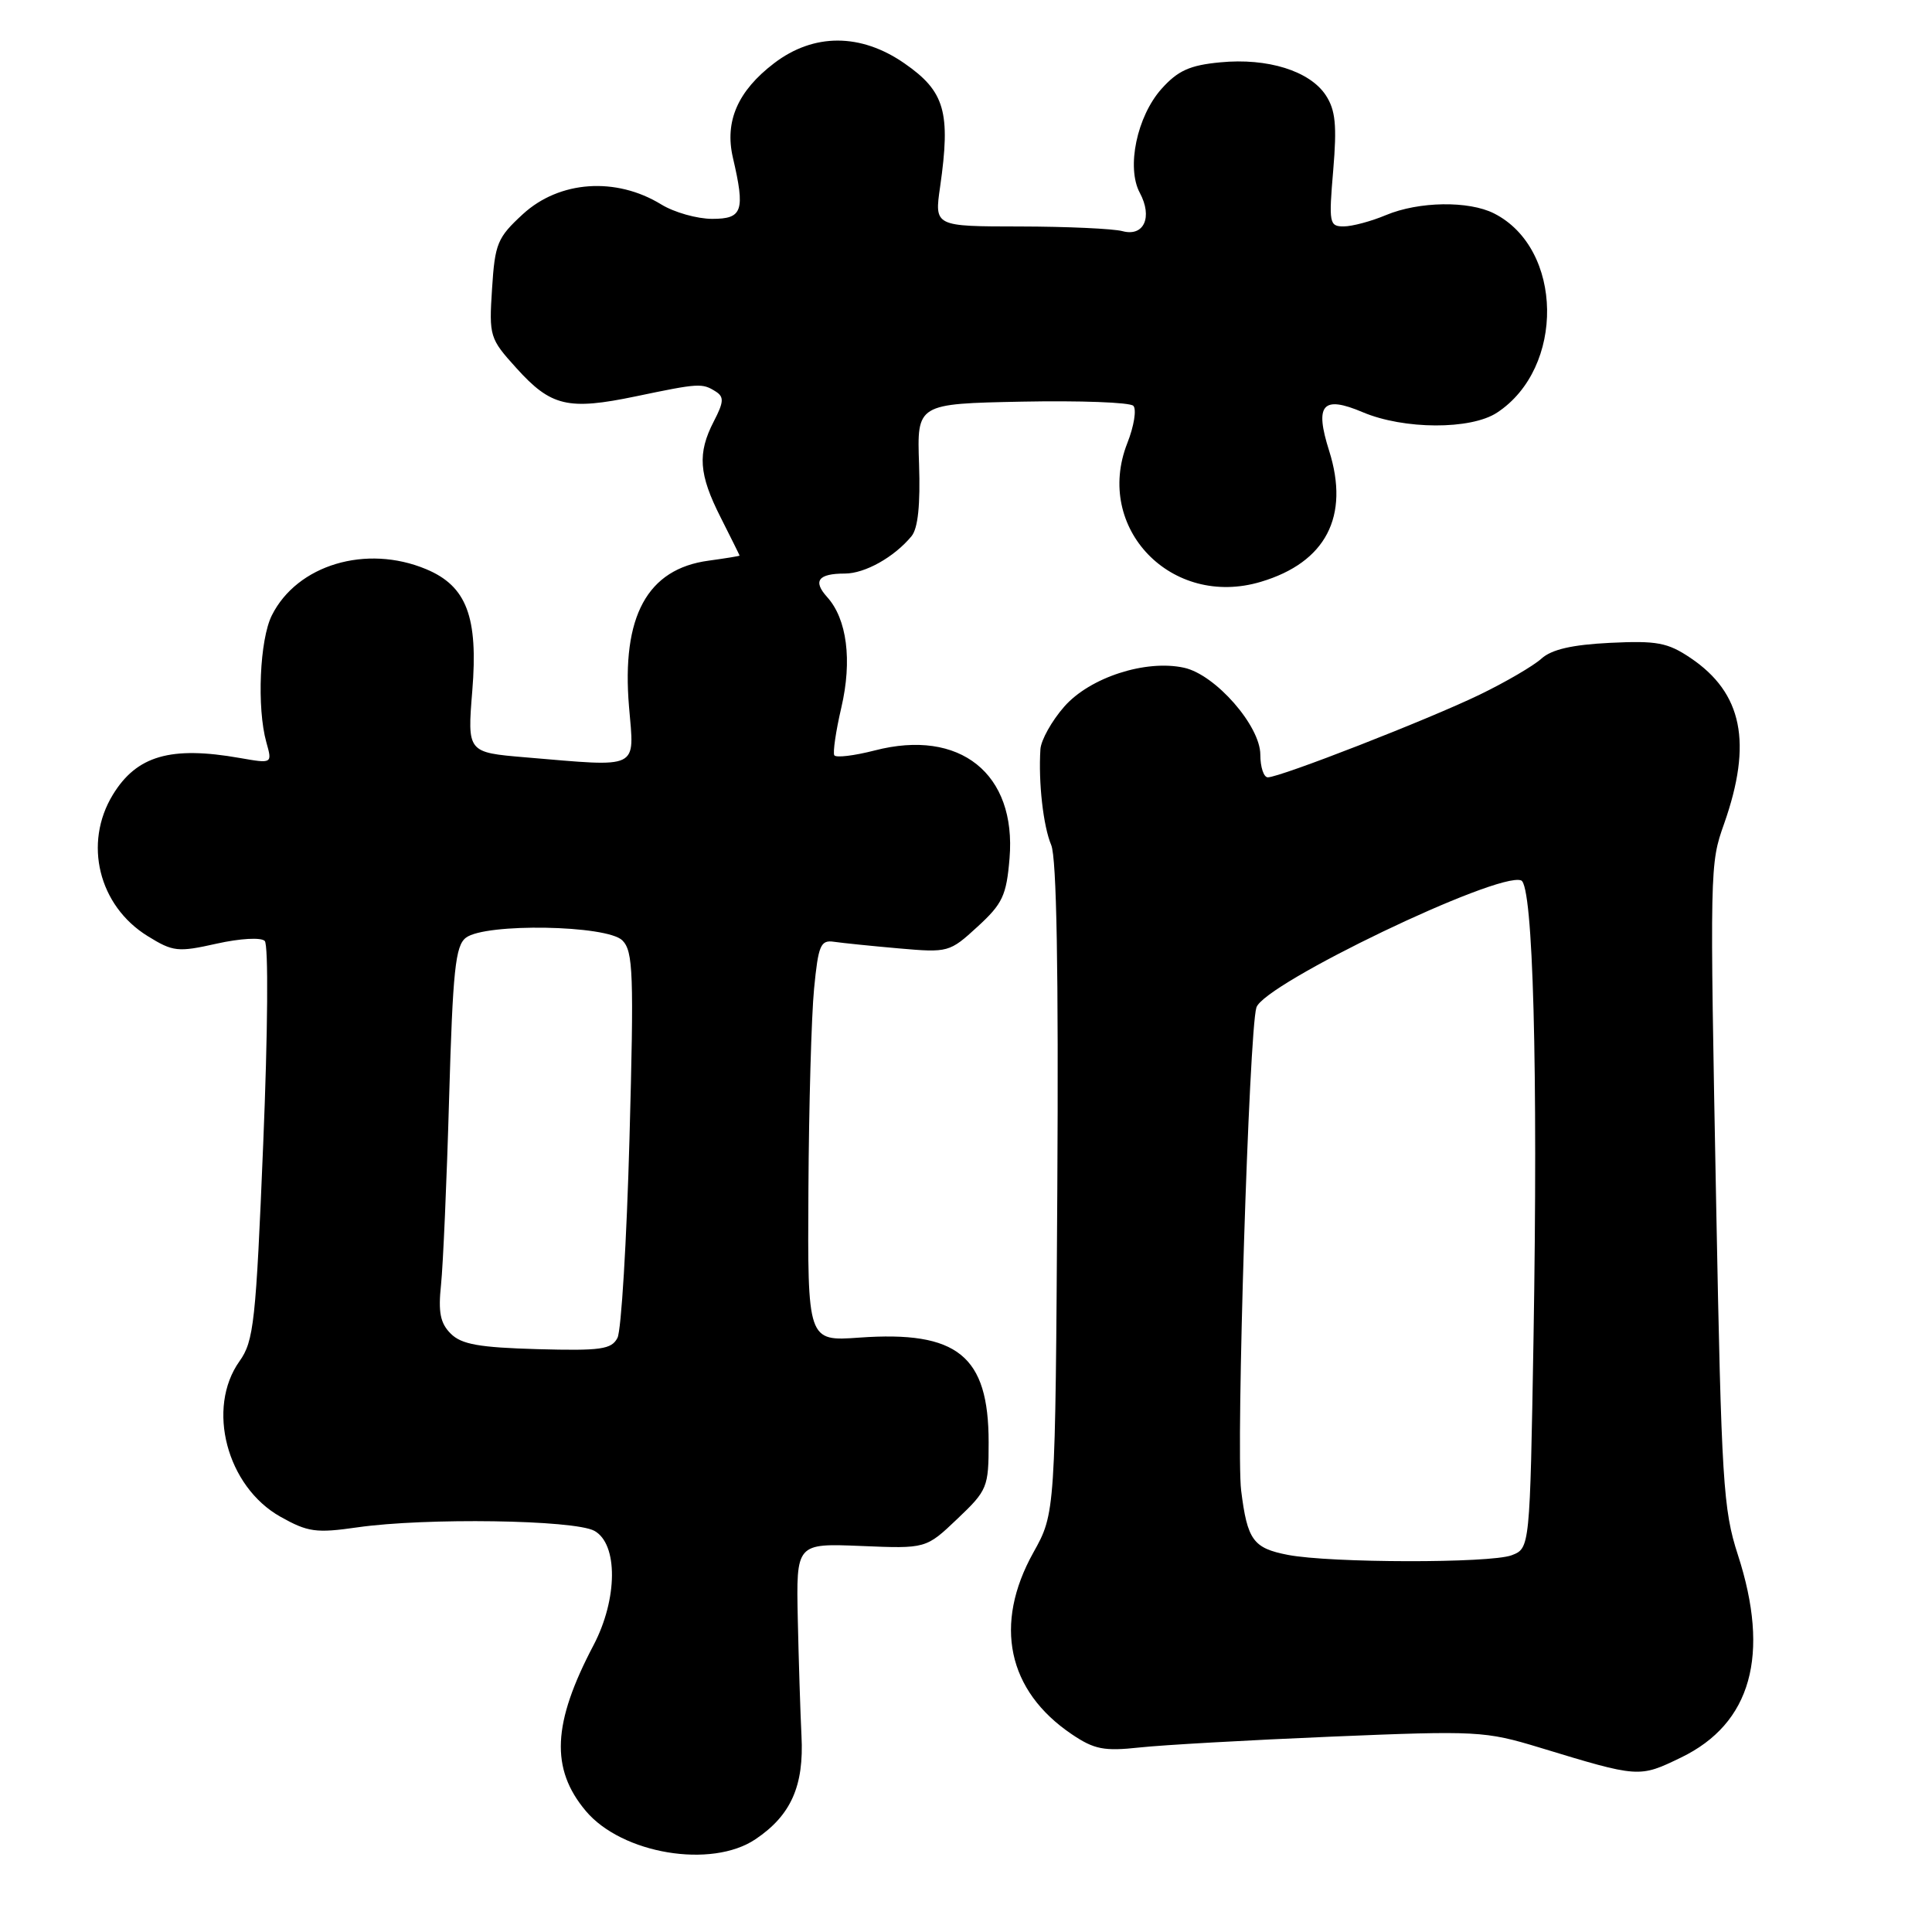 <?xml version="1.0" encoding="UTF-8" standalone="no"?>
<!DOCTYPE svg PUBLIC "-//W3C//DTD SVG 1.1//EN" "http://www.w3.org/Graphics/SVG/1.1/DTD/svg11.dtd" >
<svg xmlns="http://www.w3.org/2000/svg" xmlns:xlink="http://www.w3.org/1999/xlink" version="1.1" viewBox="0 0 256 256">
 <g >
 <path fill="currentColor"
d=" M 100.10 243.71 C 104.81 240.55 106.55 236.64 106.20 230.00 C 106.05 226.97 105.83 220.00 105.71 214.50 C 105.50 204.50 105.50 204.50 114.10 204.85 C 122.70 205.21 122.70 205.21 126.85 201.26 C 130.85 197.46 131.00 197.08 131.00 191.11 C 131.00 179.63 126.89 176.31 113.86 177.24 C 107.00 177.73 107.00 177.73 107.12 157.62 C 107.18 146.55 107.52 134.57 107.87 131.00 C 108.43 125.24 108.73 124.53 110.50 124.79 C 111.60 124.95 115.48 125.35 119.13 125.67 C 125.63 126.24 125.83 126.19 129.53 122.79 C 132.85 119.75 133.36 118.66 133.77 113.73 C 134.70 102.51 127.20 96.51 115.90 99.44 C 113.18 100.14 110.77 100.43 110.55 100.08 C 110.34 99.73 110.75 96.89 111.48 93.76 C 112.94 87.50 112.23 82.01 109.59 79.10 C 107.68 76.98 108.42 76.00 111.94 76.00 C 114.61 76.00 118.48 73.83 120.78 71.05 C 121.64 70.01 121.96 66.88 121.78 61.50 C 121.50 53.50 121.50 53.50 135.42 53.22 C 143.08 53.07 149.71 53.31 150.17 53.77 C 150.62 54.22 150.27 56.46 149.37 58.73 C 144.96 69.98 155.24 80.64 167.08 77.09 C 175.69 74.52 178.86 68.42 176.12 59.74 C 174.17 53.59 175.24 52.36 180.57 54.62 C 186.02 56.93 194.89 56.96 198.36 54.68 C 207.39 48.76 207.16 32.93 197.97 28.28 C 194.61 26.58 188.01 26.68 183.65 28.50 C 181.68 29.33 179.16 30.00 178.04 30.00 C 176.14 30.00 176.06 29.57 176.66 22.54 C 177.16 16.60 176.96 14.59 175.68 12.63 C 173.56 9.40 167.97 7.65 161.69 8.26 C 157.65 8.64 156.07 9.36 153.91 11.77 C 150.65 15.42 149.23 22.20 151.03 25.55 C 152.76 28.78 151.58 31.39 148.74 30.63 C 147.51 30.30 141.40 30.02 135.16 30.01 C 123.81 30.00 123.81 30.00 124.57 24.75 C 125.99 14.84 125.20 12.11 119.85 8.40 C 114.06 4.38 107.82 4.37 102.57 8.38 C 97.76 12.05 96.00 16.08 97.11 20.88 C 98.76 27.96 98.40 29.00 94.37 29.00 C 92.37 29.00 89.33 28.14 87.62 27.09 C 81.62 23.41 74.13 23.93 69.29 28.37 C 65.91 31.48 65.58 32.26 65.20 38.25 C 64.79 44.57 64.89 44.87 68.42 48.77 C 73.01 53.86 75.26 54.39 84.24 52.52 C 92.62 50.77 93.04 50.74 94.84 51.88 C 95.96 52.59 95.91 53.27 94.59 55.82 C 92.39 60.07 92.59 62.85 95.50 68.58 C 96.87 71.29 97.99 73.55 98.00 73.62 C 98.00 73.68 96.16 73.98 93.90 74.29 C 85.76 75.38 82.34 81.67 83.35 93.67 C 84.06 102.07 84.93 101.64 69.61 100.35 C 61.92 99.70 61.92 99.70 62.58 91.54 C 63.38 81.74 61.83 77.66 56.47 75.42 C 48.53 72.10 39.37 74.84 36.02 81.54 C 34.41 84.75 34.02 93.78 35.29 98.35 C 36.09 101.19 36.09 101.19 31.79 100.44 C 22.62 98.82 18.11 100.13 14.95 105.31 C 11.03 111.74 13.07 120.03 19.57 124.04 C 22.93 126.12 23.57 126.19 28.70 125.04 C 31.83 124.34 34.59 124.19 35.08 124.68 C 35.58 125.18 35.49 136.73 34.88 151.50 C 33.91 175.18 33.63 177.71 31.74 180.36 C 27.31 186.58 30.04 196.97 37.15 200.97 C 40.80 203.02 41.88 203.17 47.37 202.38 C 56.38 201.09 76.06 201.38 78.75 202.84 C 81.91 204.57 81.86 211.88 78.64 218.01 C 73.20 228.34 72.92 234.37 77.62 239.96 C 82.41 245.66 94.28 247.63 100.10 243.71 Z  M 222.75 232.88 C 232.05 228.38 234.59 219.30 230.27 206.00 C 228.33 200.03 228.10 196.28 227.41 160.00 C 226.55 114.77 226.56 114.50 228.45 109.16 C 232.23 98.43 230.89 91.82 224.00 87.18 C 220.97 85.14 219.54 84.88 213.34 85.18 C 208.31 85.43 205.60 86.05 204.25 87.27 C 203.19 88.23 199.51 90.38 196.06 92.05 C 189.31 95.32 169.62 103.00 167.99 103.00 C 167.45 103.00 167.00 101.65 167.00 100.00 C 167.00 96.18 161.05 89.39 156.90 88.48 C 151.82 87.36 144.42 89.76 141.02 93.63 C 139.36 95.52 137.94 98.07 137.86 99.28 C 137.58 103.68 138.24 109.48 139.29 111.97 C 140.01 113.67 140.27 128.56 140.10 157.50 C 139.84 200.50 139.84 200.50 136.92 205.73 C 131.63 215.23 133.49 224.04 142.02 229.80 C 145.00 231.81 146.29 232.06 151.00 231.55 C 154.03 231.22 165.50 230.57 176.50 230.11 C 195.72 229.31 196.79 229.37 204.00 231.56 C 217.21 235.58 217.18 235.57 222.75 232.88 Z  M 59.73 176.72 C 58.34 175.34 58.05 173.89 58.44 170.22 C 58.71 167.62 59.20 156.50 59.51 145.50 C 60.00 128.56 60.34 125.31 61.74 124.25 C 64.31 122.29 80.43 122.57 82.47 124.61 C 83.90 126.05 84.01 128.95 83.41 150.86 C 83.04 164.41 82.32 176.30 81.82 177.27 C 81.03 178.80 79.64 179.00 71.22 178.77 C 63.50 178.55 61.15 178.14 59.73 176.72 Z  M 170.65 206.03 C 166.05 205.14 165.28 204.08 164.46 197.51 C 163.76 191.89 165.50 136.61 166.48 133.50 C 167.46 130.35 198.47 115.47 201.56 116.66 C 203.15 117.27 203.80 141.60 203.20 177.28 C 202.72 205.15 202.72 205.15 200.30 206.08 C 197.47 207.15 176.29 207.12 170.65 206.03 Z "/>
</g>
</svg>